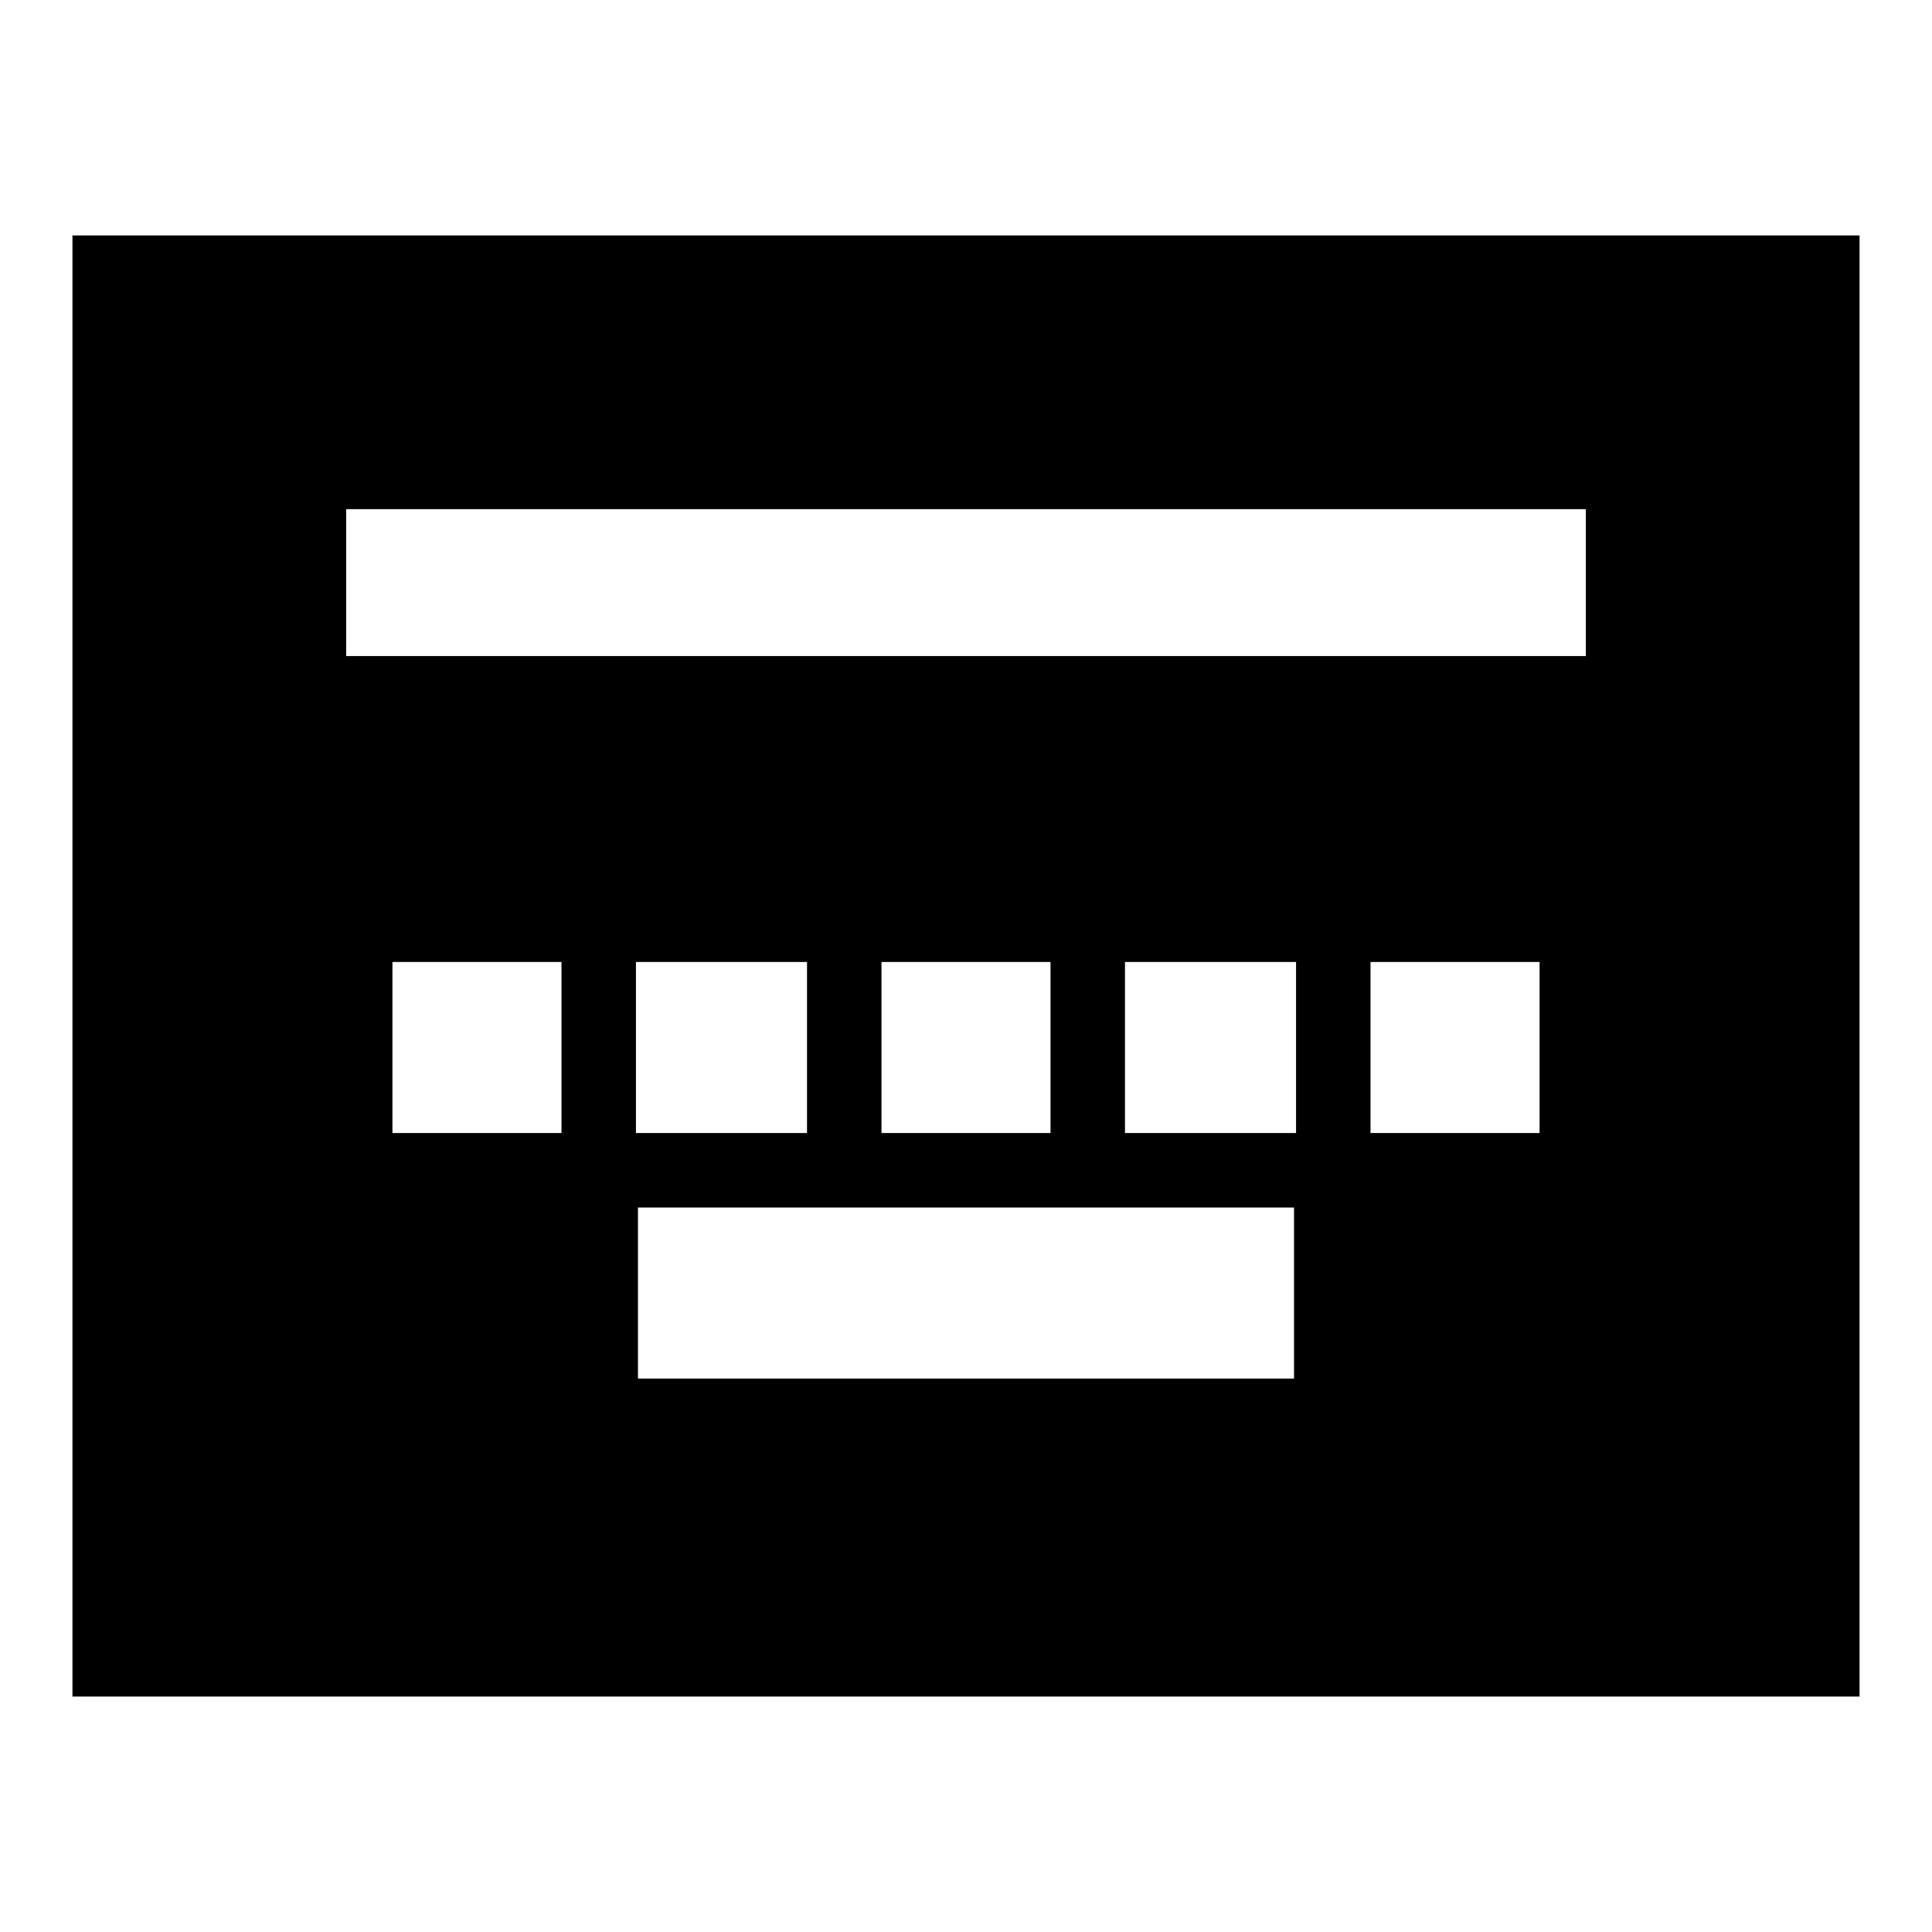 <svg xmlns="http://www.w3.org/2000/svg" height="24" viewBox="0 96 960 960" width="24"><path d="M317 781h326v-85H317v85ZM195 659h84v-85h-84v85Zm121 0h85v-85h-85v85Zm122 0h84v-85h-84v85Zm121 0h85v-85h-85v85Zm122 0h84v-85h-84v85ZM36 939V213h888v726H36Zm136-517h616v-73H172v73Z"/></svg>